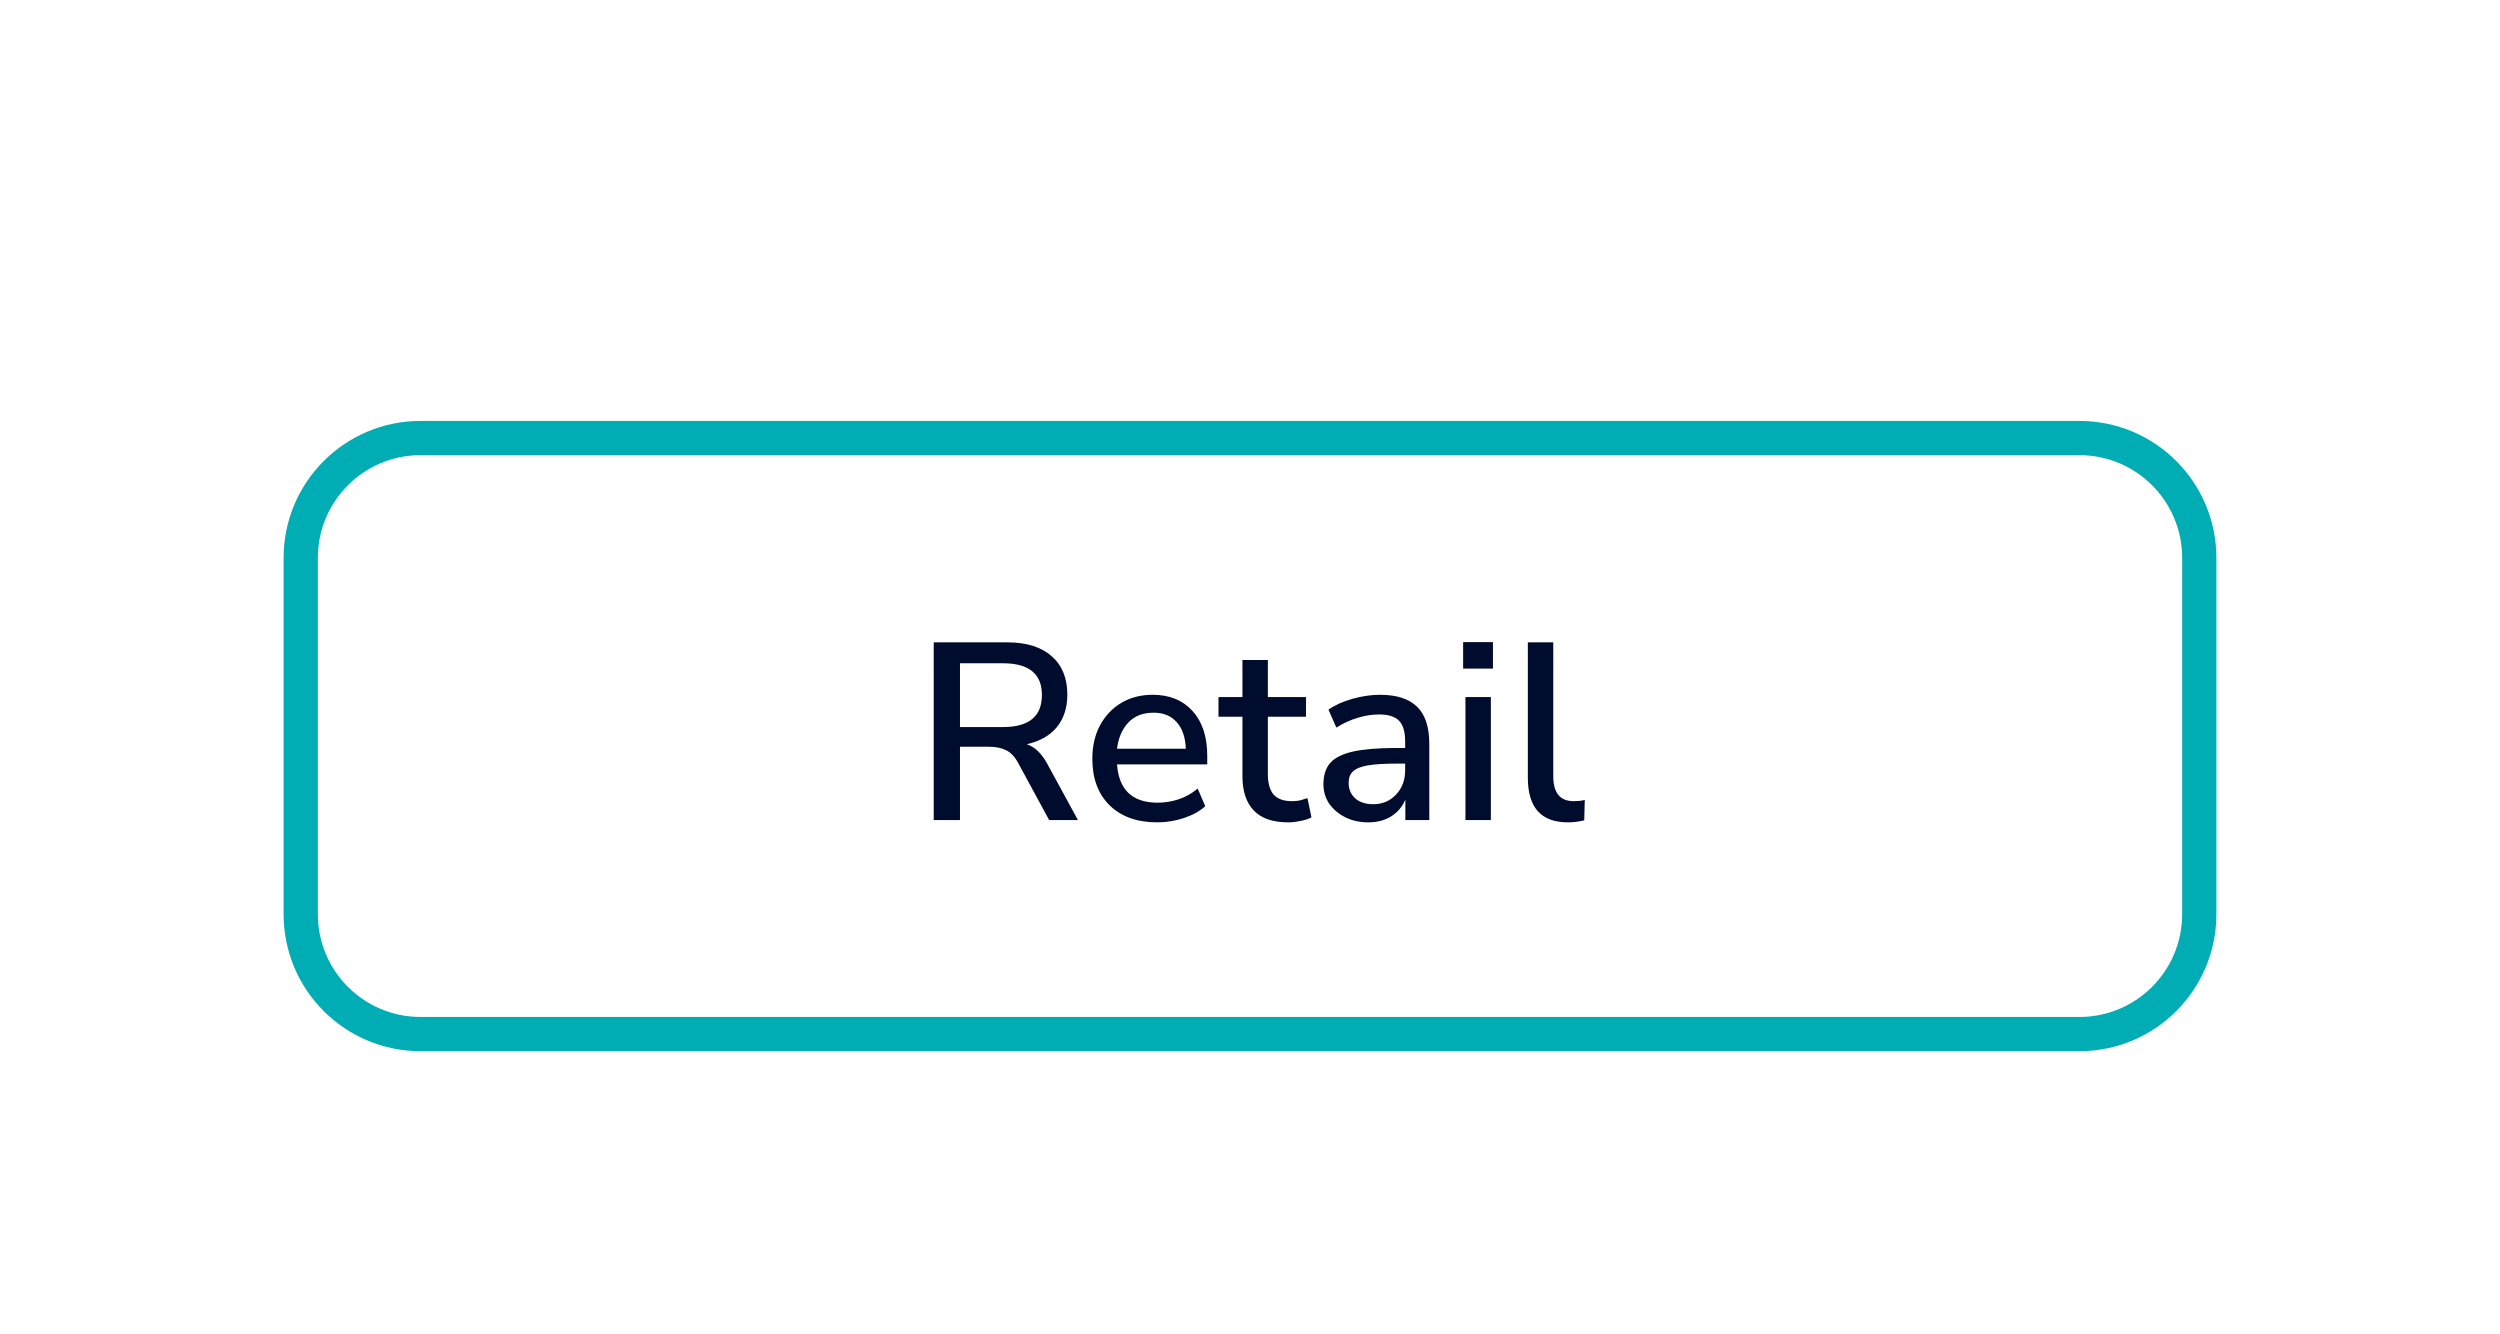 <svg width="238" height="127" viewBox="0 0 238 127" fill="none" xmlns="http://www.w3.org/2000/svg">
<g filter="url(#filter0_dd_1_1392)">
<path d="M197.964 14H40.036C32.836 14 27 19.836 27 27.036V60.964C27 68.164 32.836 74 40.036 74H197.964C205.164 74 211 68.164 211 60.964V27.036C211 19.836 205.164 14 197.964 14Z" fill="white"/>
<path d="M88.89 52V35.08H95.9C97.72 35.08 99.13 35.52 100.12 36.4C101.11 37.264 101.61 38.48 101.61 40.048C101.61 41.312 101.27 42.352 100.6 43.168C99.93 43.968 98.98 44.504 97.75 44.776C98.51 45.032 99.16 45.648 99.69 46.624L102.62 52H99.88L96.95 46.6C96.62 45.976 96.23 45.56 95.78 45.352C95.35 45.128 94.79 45.016 94.1 45.016H91.39V52H88.89ZM91.39 43.144H95.49C97.95 43.144 99.19 42.128 99.19 40.096C99.19 38.08 97.95 37.072 95.49 37.072H91.39V43.144ZM110.18 52.216C108.26 52.216 106.75 51.68 105.65 50.608C104.54 49.52 103.99 48.04 103.99 46.168C103.99 44.968 104.23 43.912 104.71 43C105.21 42.072 105.89 41.352 106.75 40.84C107.61 40.328 108.61 40.072 109.73 40.072C111.34 40.072 112.61 40.592 113.54 41.632C114.47 42.656 114.93 44.072 114.93 45.88V46.696H106.34C106.52 49.128 107.81 50.344 110.21 50.344C110.88 50.344 111.53 50.24 112.17 50.032C112.83 49.824 113.45 49.48 114.02 49L114.74 50.68C114.21 51.16 113.53 51.536 112.7 51.808C111.87 52.08 111.03 52.216 110.18 52.216ZM109.82 41.776C108.81 41.776 108.01 42.088 107.42 42.712C106.83 43.336 106.47 44.168 106.34 45.208H112.89C112.85 44.12 112.56 43.28 112.03 42.688C111.5 42.08 110.77 41.776 109.82 41.776ZM122.65 52.216C121.17 52.216 120.08 51.84 119.36 51.088C118.64 50.336 118.28 49.248 118.28 47.824V42.16H116V40.288H118.28V36.76H120.7V40.288H124.33V42.16H120.7V47.632C120.7 48.48 120.88 49.12 121.23 49.552C121.6 49.984 122.19 50.2 123.01 50.2C123.26 50.2 123.51 50.176 123.75 50.128C123.99 50.064 124.23 49.992 124.47 49.912L124.85 51.736C124.61 51.88 124.28 51.992 123.85 52.072C123.43 52.168 123.03 52.216 122.65 52.216ZM130.26 52.216C129.45 52.216 128.72 52.056 128.08 51.736C127.44 51.416 126.93 50.984 126.54 50.44C126.18 49.896 125.99 49.28 125.99 48.592C125.99 47.728 126.21 47.048 126.64 46.552C127.09 46.056 127.82 45.696 128.82 45.472C129.85 45.248 131.22 45.136 132.95 45.136H133.77V44.512C133.77 43.6 133.58 42.944 133.19 42.544C132.81 42.144 132.18 41.944 131.3 41.944C130.62 41.944 129.95 42.048 129.28 42.256C128.61 42.448 127.92 42.76 127.22 43.192L126.47 41.488C127.08 41.056 127.84 40.712 128.75 40.456C129.66 40.2 130.54 40.072 131.37 40.072C132.97 40.072 134.15 40.456 134.92 41.224C135.69 41.976 136.07 43.16 136.07 44.776V52H133.79V50.056C133.5 50.728 133.06 51.256 132.45 51.64C131.84 52.024 131.11 52.216 130.26 52.216ZM130.74 50.488C131.61 50.488 132.33 50.184 132.9 49.576C133.48 48.968 133.77 48.2 133.77 47.272V46.624H132.98C131.81 46.624 130.89 46.68 130.22 46.792C129.56 46.904 129.09 47.096 128.8 47.368C128.53 47.624 128.39 47.984 128.39 48.448C128.39 49.056 128.6 49.552 129.02 49.936C129.43 50.304 130.01 50.488 130.74 50.488ZM139.29 37.576V35.056H142.13V37.576H139.29ZM139.51 52V40.288H141.93V52H139.51ZM149.26 52.216C147.98 52.216 147.02 51.856 146.38 51.136C145.76 50.416 145.45 49.36 145.45 47.968V35.08H147.87V47.824C147.87 49.408 148.52 50.2 149.81 50.2C150.01 50.2 150.18 50.192 150.34 50.176C150.52 50.16 150.69 50.128 150.87 50.08L150.82 52.024C150.28 52.152 149.76 52.216 149.26 52.216Z" fill="#000C2E"/>
<path d="M197.964 15.63H40.035C33.736 15.63 28.629 20.736 28.629 27.036V60.964C28.629 67.264 33.736 72.371 40.035 72.371H197.964C204.263 72.371 209.37 67.264 209.37 60.964V27.036C209.37 20.736 204.263 15.63 197.964 15.63Z" stroke="#00ADB5" stroke-width="3.259"/>
</g>
<defs>
<filter id="filter0_dd_1_1392" x="0.928" y="0.964" width="236.144" height="125.179" filterUnits="userSpaceOnUse" color-interpolation-filters="sRGB">
<feFlood flood-opacity="0" result="BackgroundImageFix"/>
<feColorMatrix in="SourceAlpha" type="matrix" values="0 0 0 0 0 0 0 0 0 0 0 0 0 0 0 0 0 0 127 0" result="hardAlpha"/>
<feOffset dy="26.072"/>
<feGaussianBlur stdDeviation="13.036"/>
<feColorMatrix type="matrix" values="0 0 0 0 0 0 0 0 0 0 0 0 0 0 0 0 0 0 0.16 0"/>
<feBlend mode="normal" in2="BackgroundImageFix" result="effect1_dropShadow_1_1392"/>
<feColorMatrix in="SourceAlpha" type="matrix" values="0 0 0 0 0 0 0 0 0 0 0 0 0 0 0 0 0 0 127 0" result="hardAlpha"/>
<feOffset/>
<feGaussianBlur stdDeviation="6.518"/>
<feColorMatrix type="matrix" values="0 0 0 0 0 0 0 0 0 0 0 0 0 0 0 0 0 0 0.12 0"/>
<feBlend mode="normal" in2="effect1_dropShadow_1_1392" result="effect2_dropShadow_1_1392"/>
<feBlend mode="normal" in="SourceGraphic" in2="effect2_dropShadow_1_1392" result="shape"/>
</filter>
</defs>
</svg>
